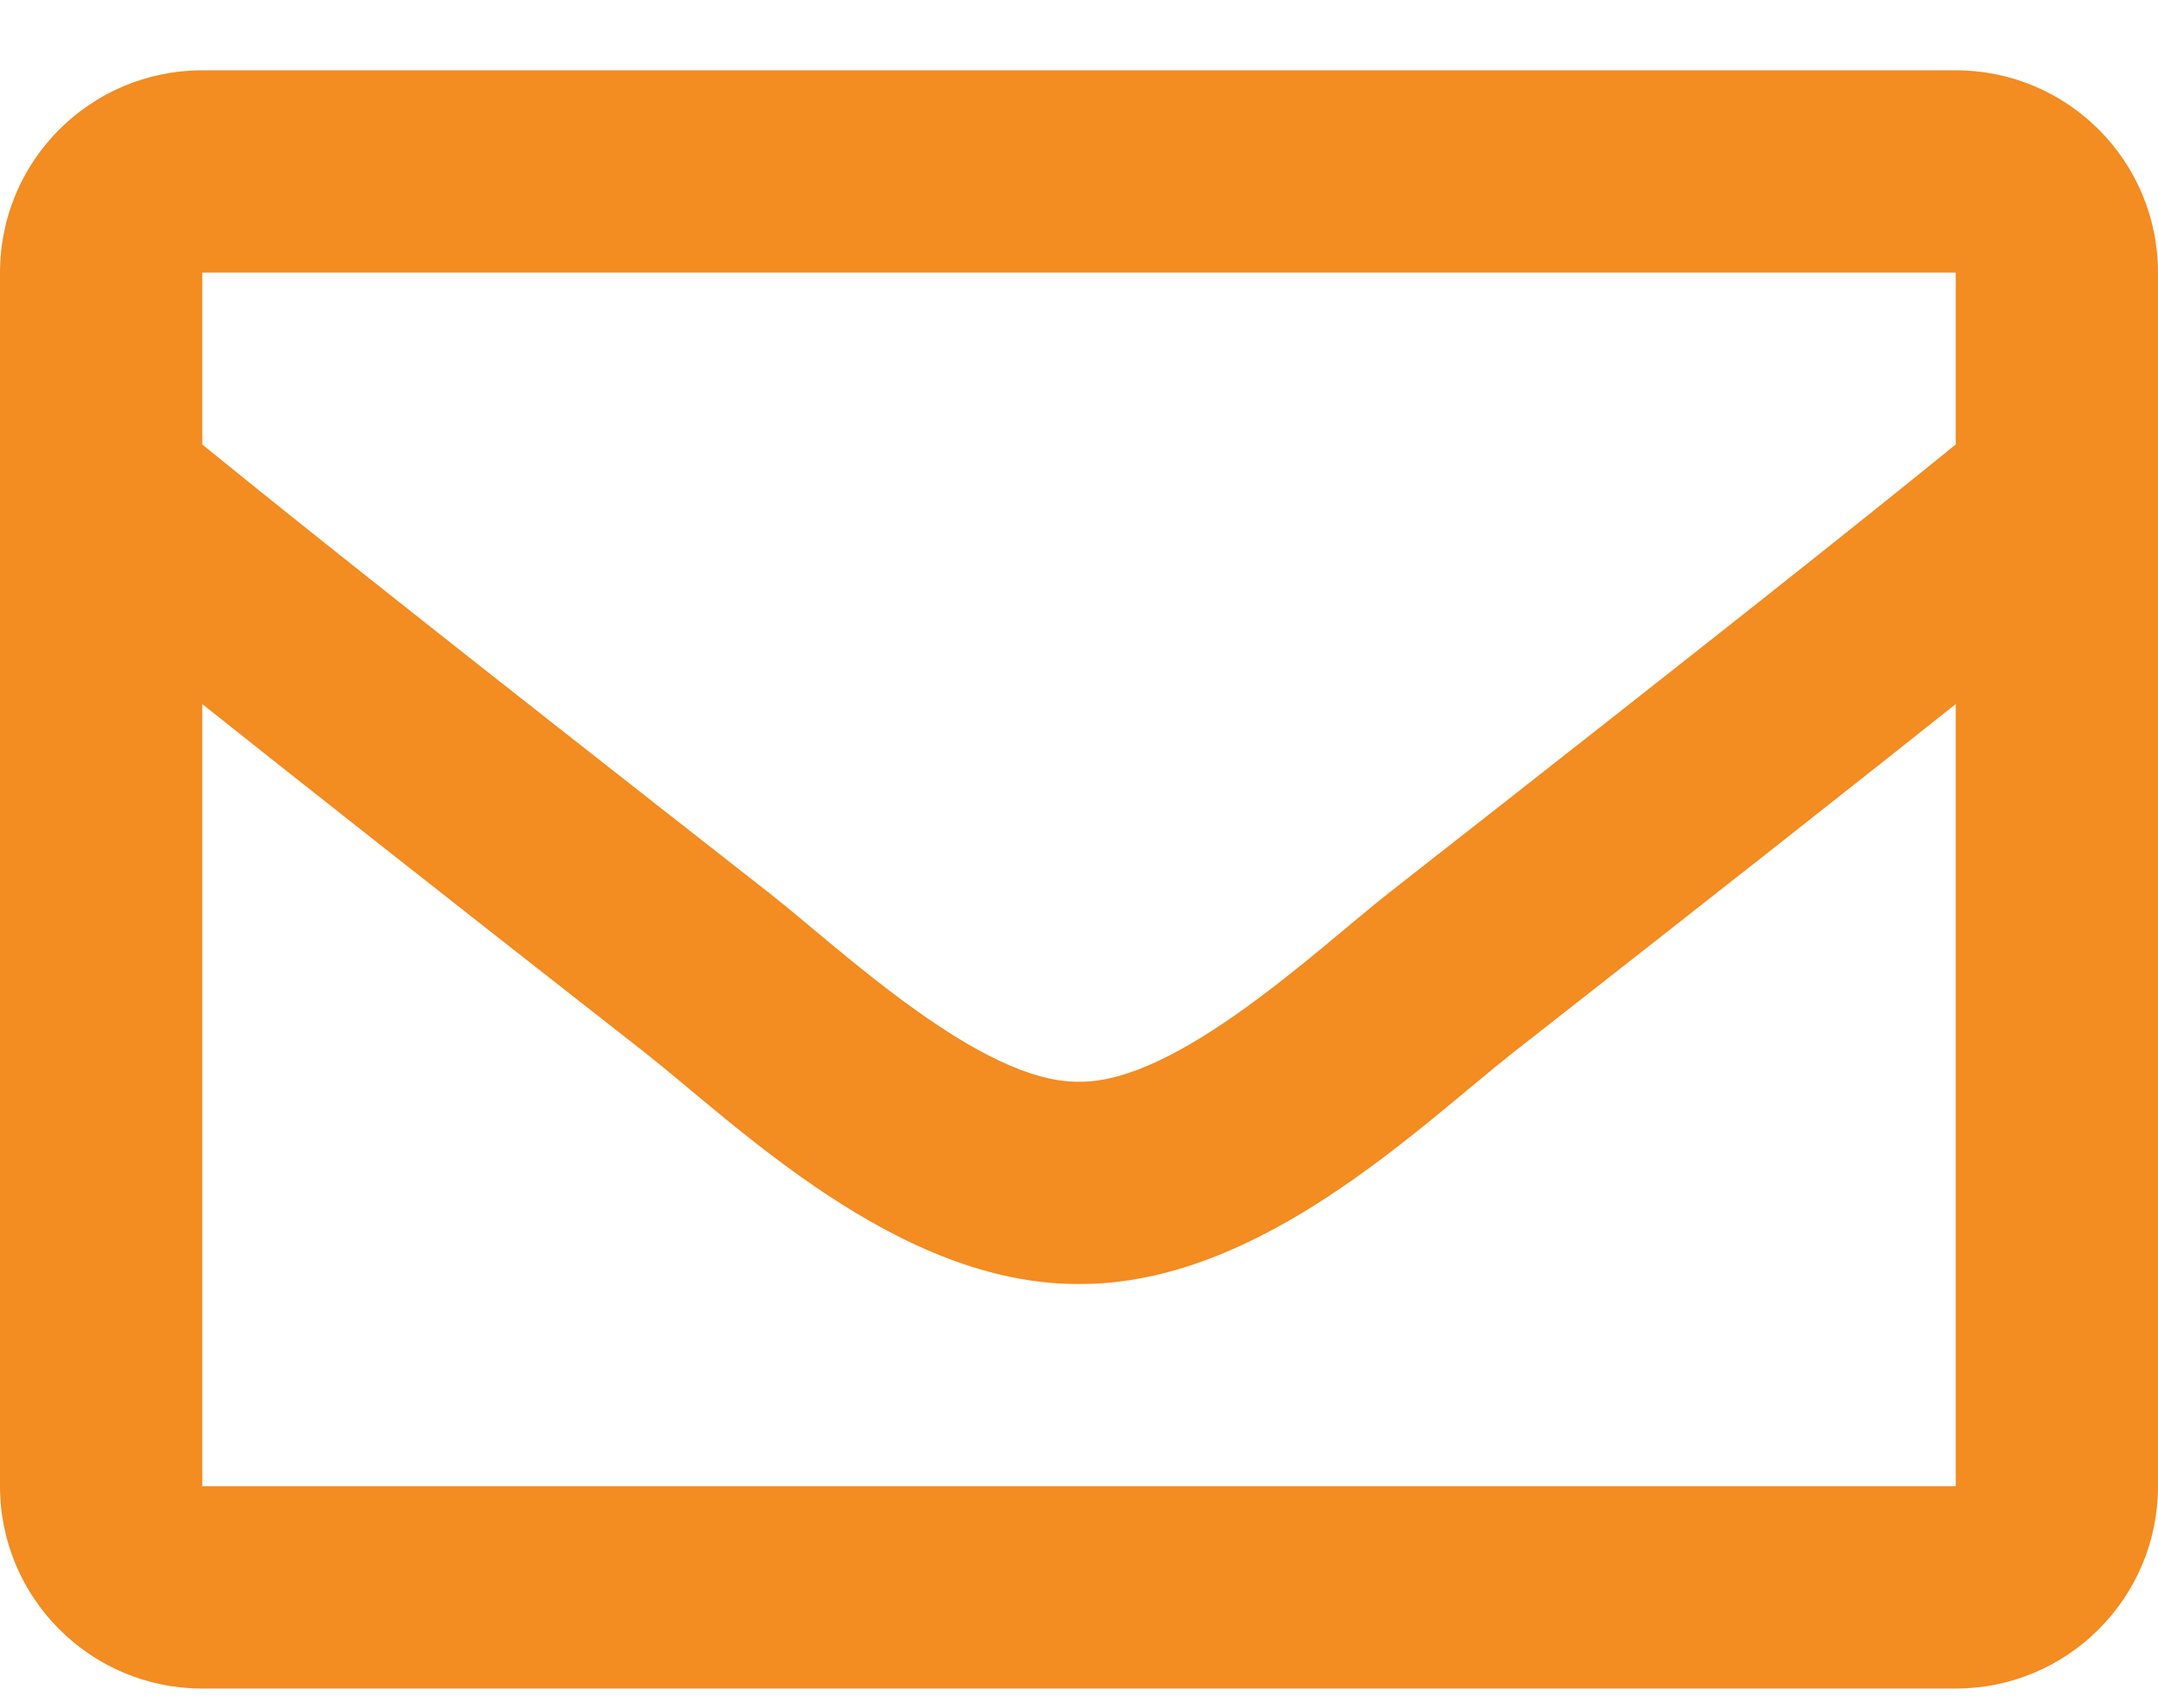 <svg width="24" height="19" viewBox="0 0 24 19" fill="none" xmlns="http://www.w3.org/2000/svg">
<path d="M21.75 0.782H2.25C1.007 0.782 0 1.789 0 3.032V16.532C0 17.774 1.007 18.782 2.25 18.782H21.75C22.993 18.782 24 17.774 24 16.532V3.032C24 1.789 22.993 0.782 21.75 0.782ZM21.75 3.032V4.944C20.699 5.8 19.023 7.131 15.441 9.936C14.652 10.557 13.088 12.049 12 12.032C10.912 12.049 9.348 10.557 8.559 9.936C4.977 7.132 3.301 5.801 2.25 4.944V3.032H21.75ZM2.25 16.532V7.832C3.324 8.687 4.847 9.888 7.169 11.706C8.194 12.512 9.988 14.293 12 14.282C14.002 14.293 15.774 12.538 16.831 11.706C19.152 9.888 20.676 8.687 21.75 7.832V16.532H2.25Z" fill="#F38C21"/>
</svg>

